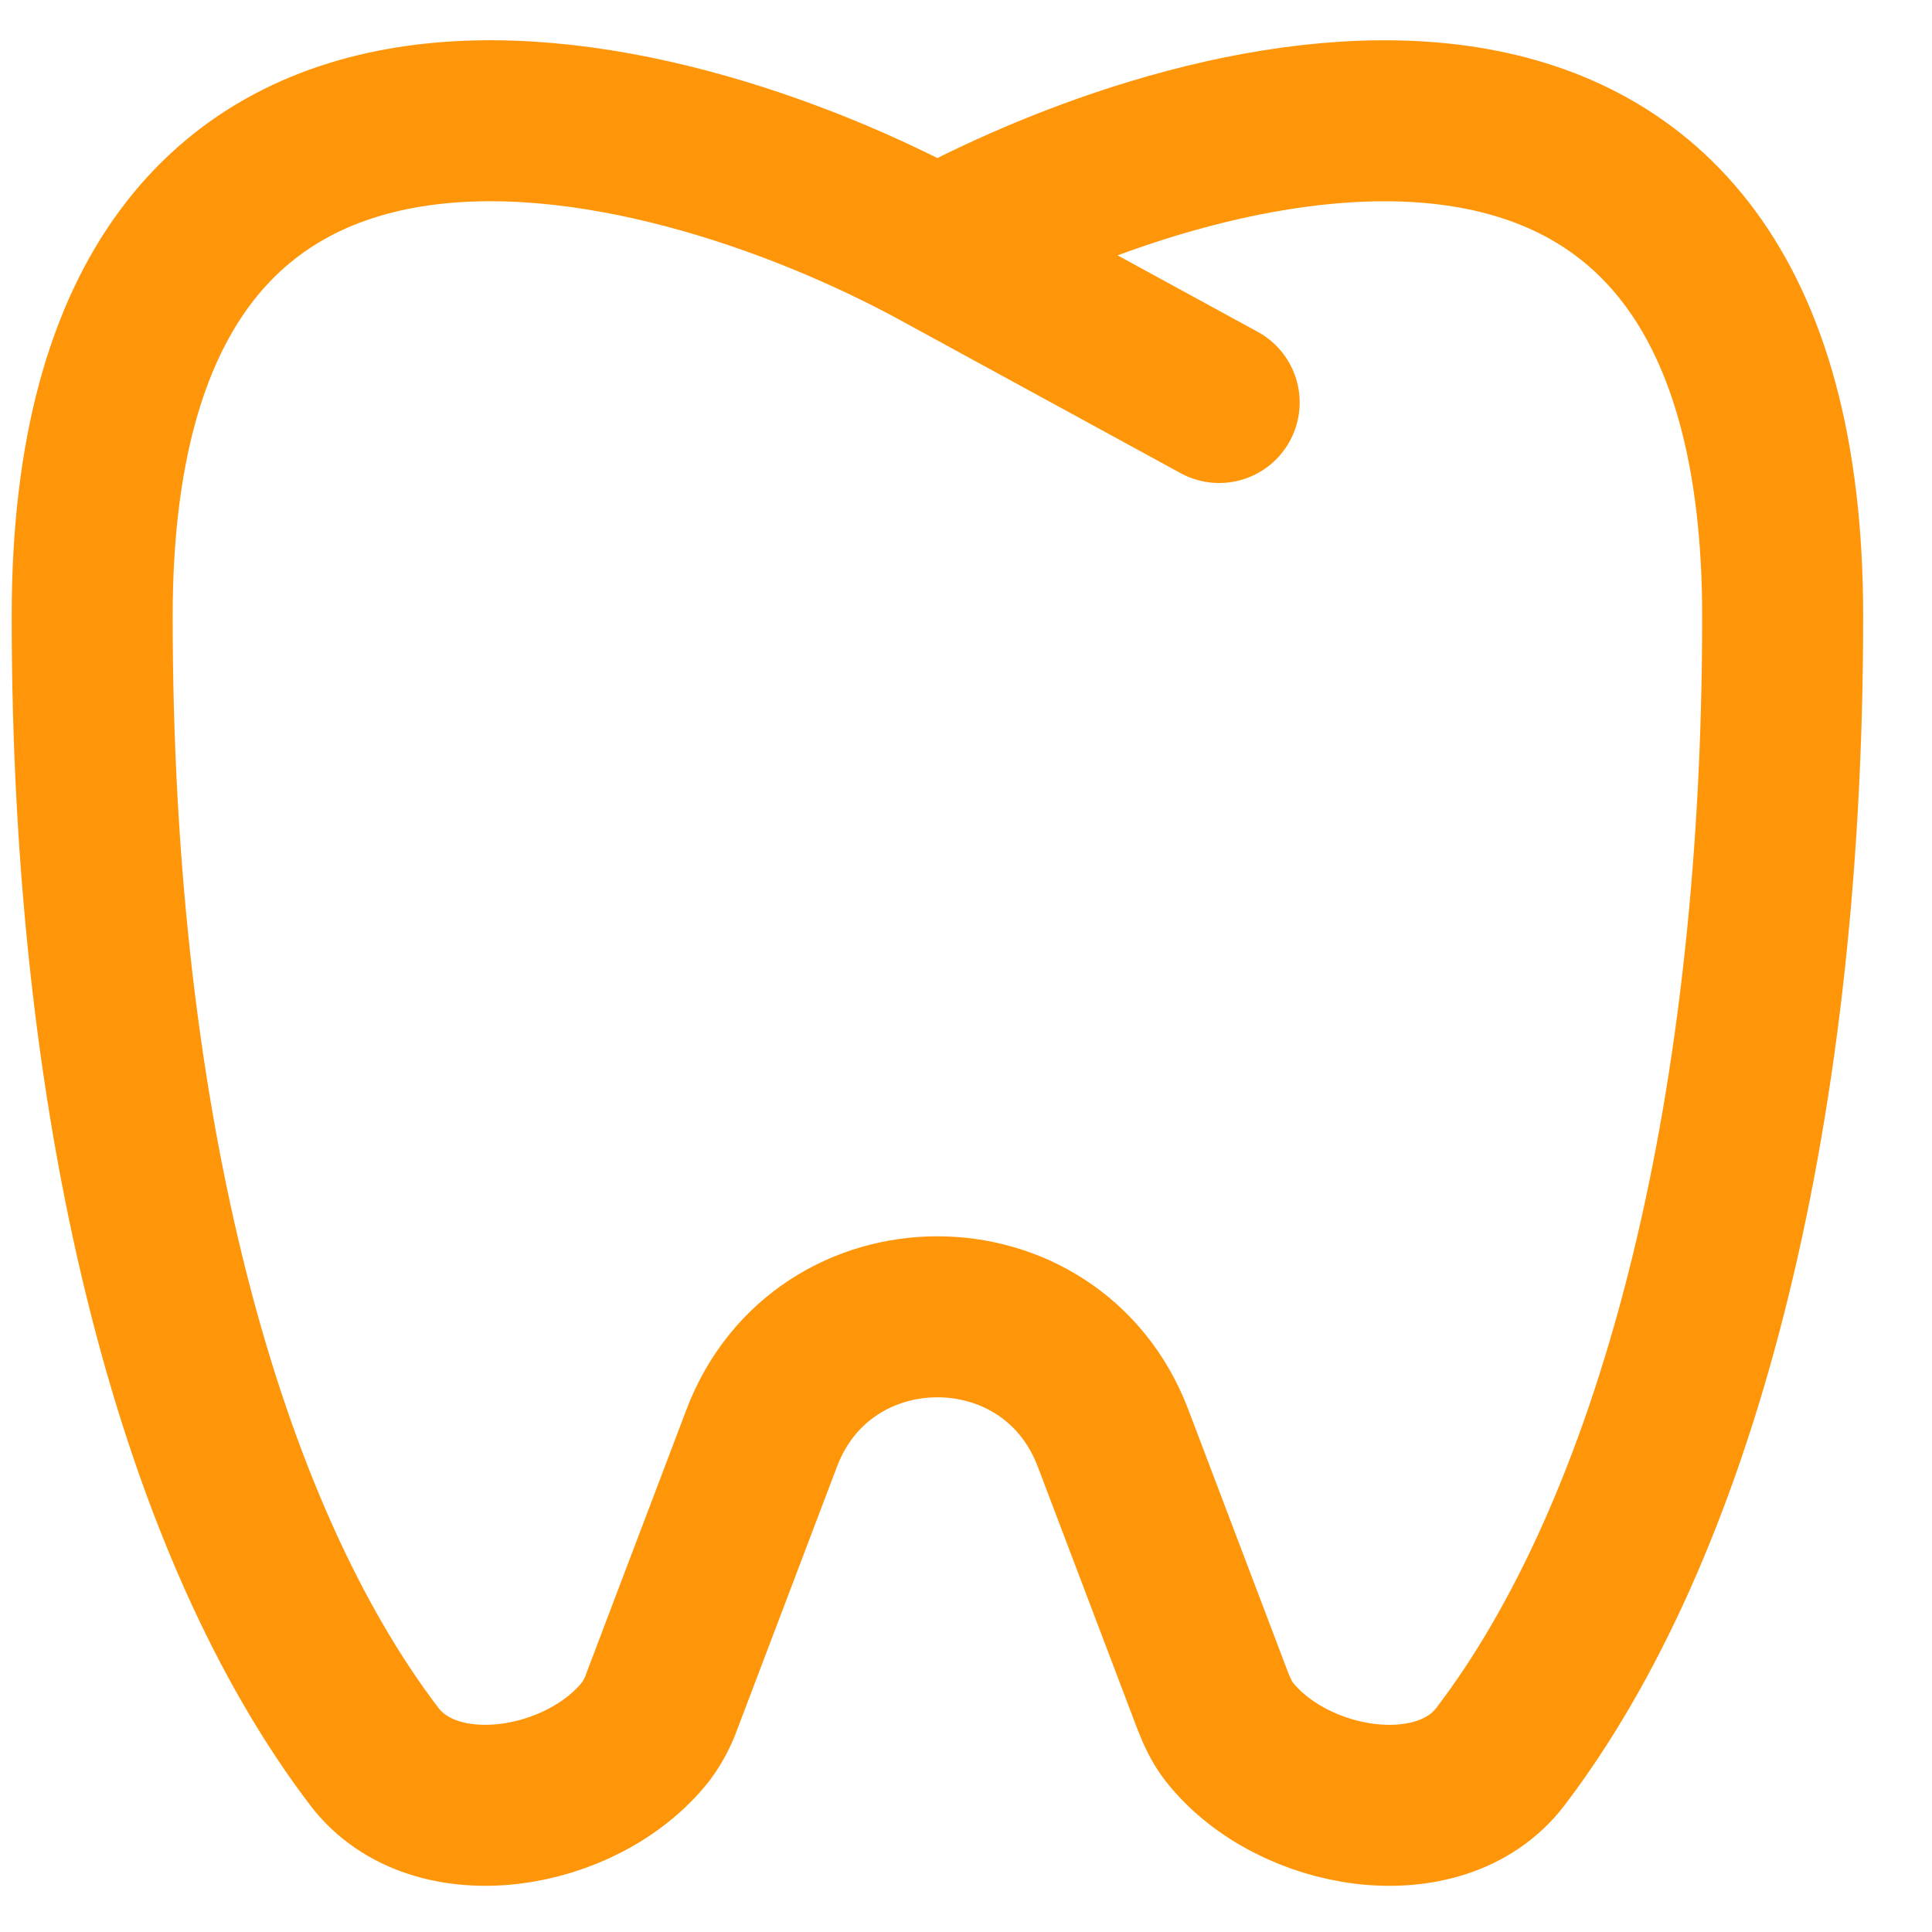 <svg width="24" height="24" viewBox="0 0 24 24" fill="none" xmlns="http://www.w3.org/2000/svg">
    <path
        d="M11.645 3.09C8.145 1.188 1.145 -0.565 1.145 7.657C1.145 14.064 2.531 19.039 4.65 21.821C5.403 22.809 7.236 22.503 8.02 21.512C8.106 21.396 8.175 21.267 8.223 21.13L9.463 17.863C10.226 15.856 13.063 15.856 13.826 17.863L15.066 21.13C15.119 21.265 15.18 21.398 15.269 21.512C16.053 22.504 17.886 22.809 18.639 21.821C20.759 19.039 22.145 14.065 22.145 7.657C22.145 -0.564 15.145 1.188 11.645 3.09ZM11.645 3.09L15.145 5"
        stroke="#FF960A" stroke-width="2" stroke-linecap="round" stroke-linejoin="round" />
</svg>
